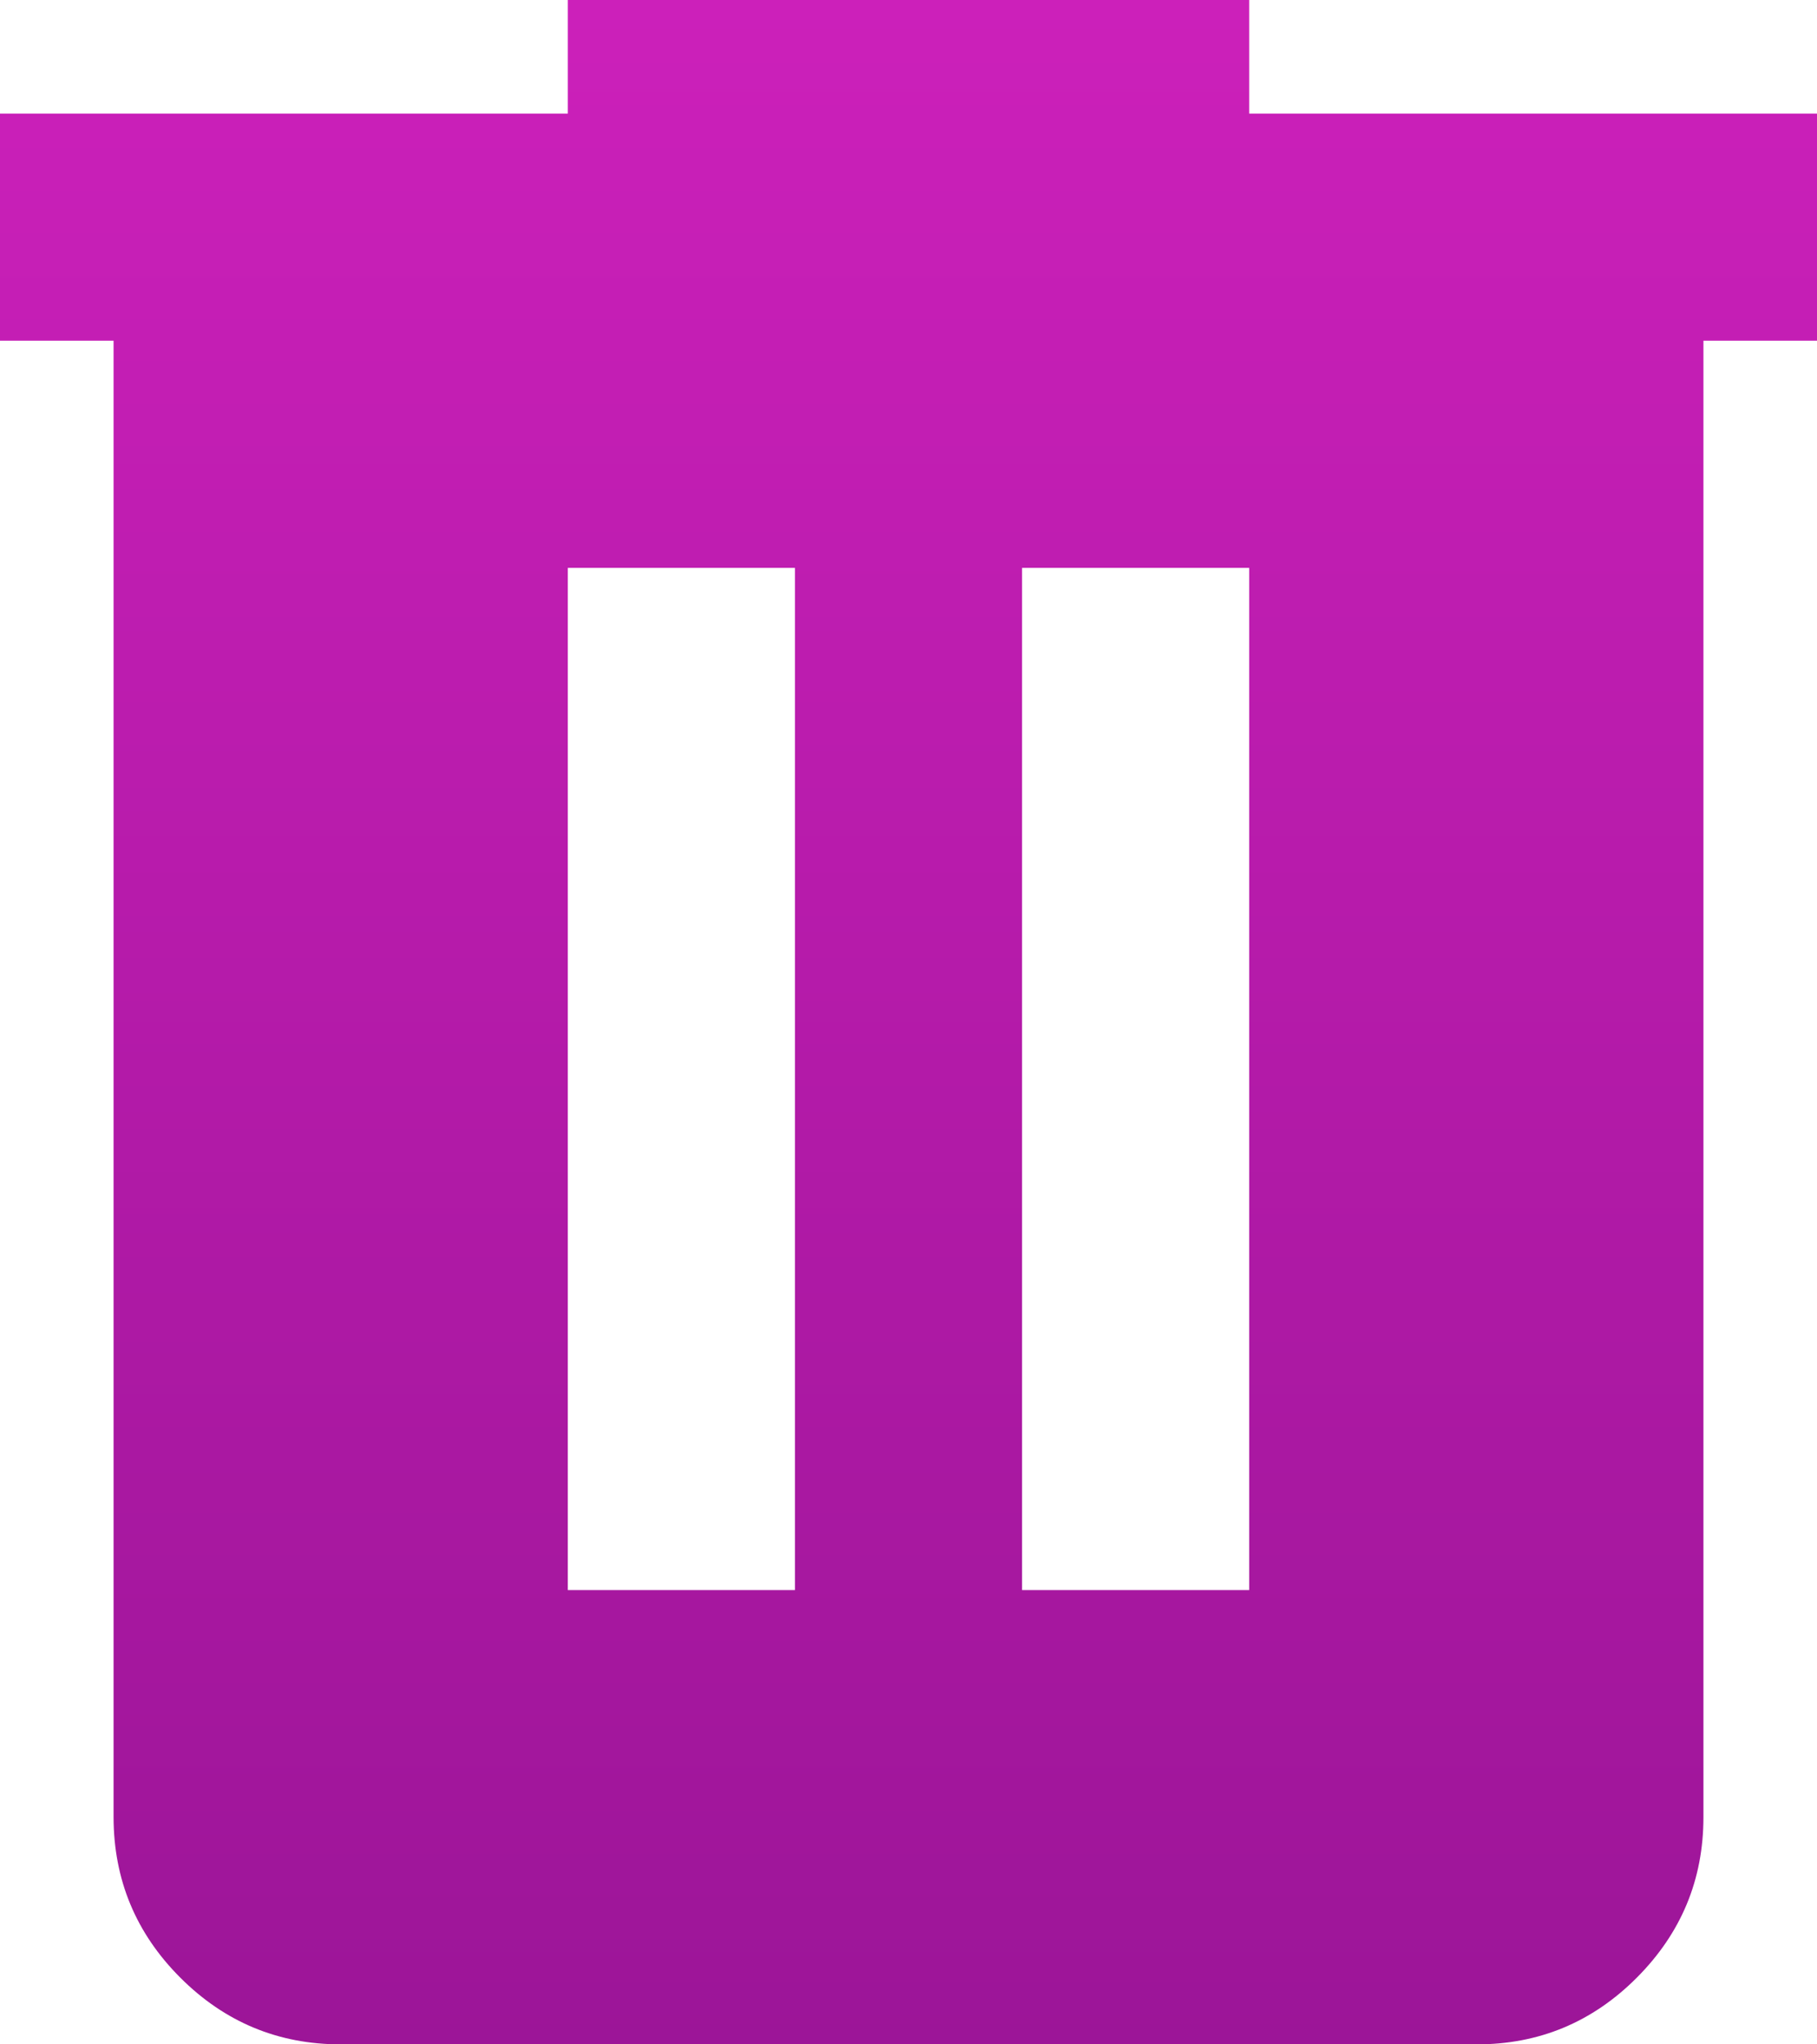 <svg width="16" height="18" viewBox="0 0 16 18" fill="none" xmlns="http://www.w3.org/2000/svg">
<path d="M3 18C2.45 18 1.979 17.804 1.588 17.413C1.197 17.022 1.001 16.551 1 16V3H0V1H5V0H11V1H16V3H15V16C15 16.55 14.804 17.021 14.413 17.413C14.022 17.805 13.551 18.001 13 18H3ZM5 14H7V5H5V14ZM9 14H11V5H9V14Z" fill="url(#paint0_linear_69_241)"/>
<defs>
<linearGradient id="paint0_linear_69_241" x1="8" y1="0" x2="8" y2="18" gradientUnits="userSpaceOnUse">
<stop stop-color="#CC20BA"/>
<stop offset="1" stop-color="#9C1598"/>
</linearGradient>
</defs>
</svg>
